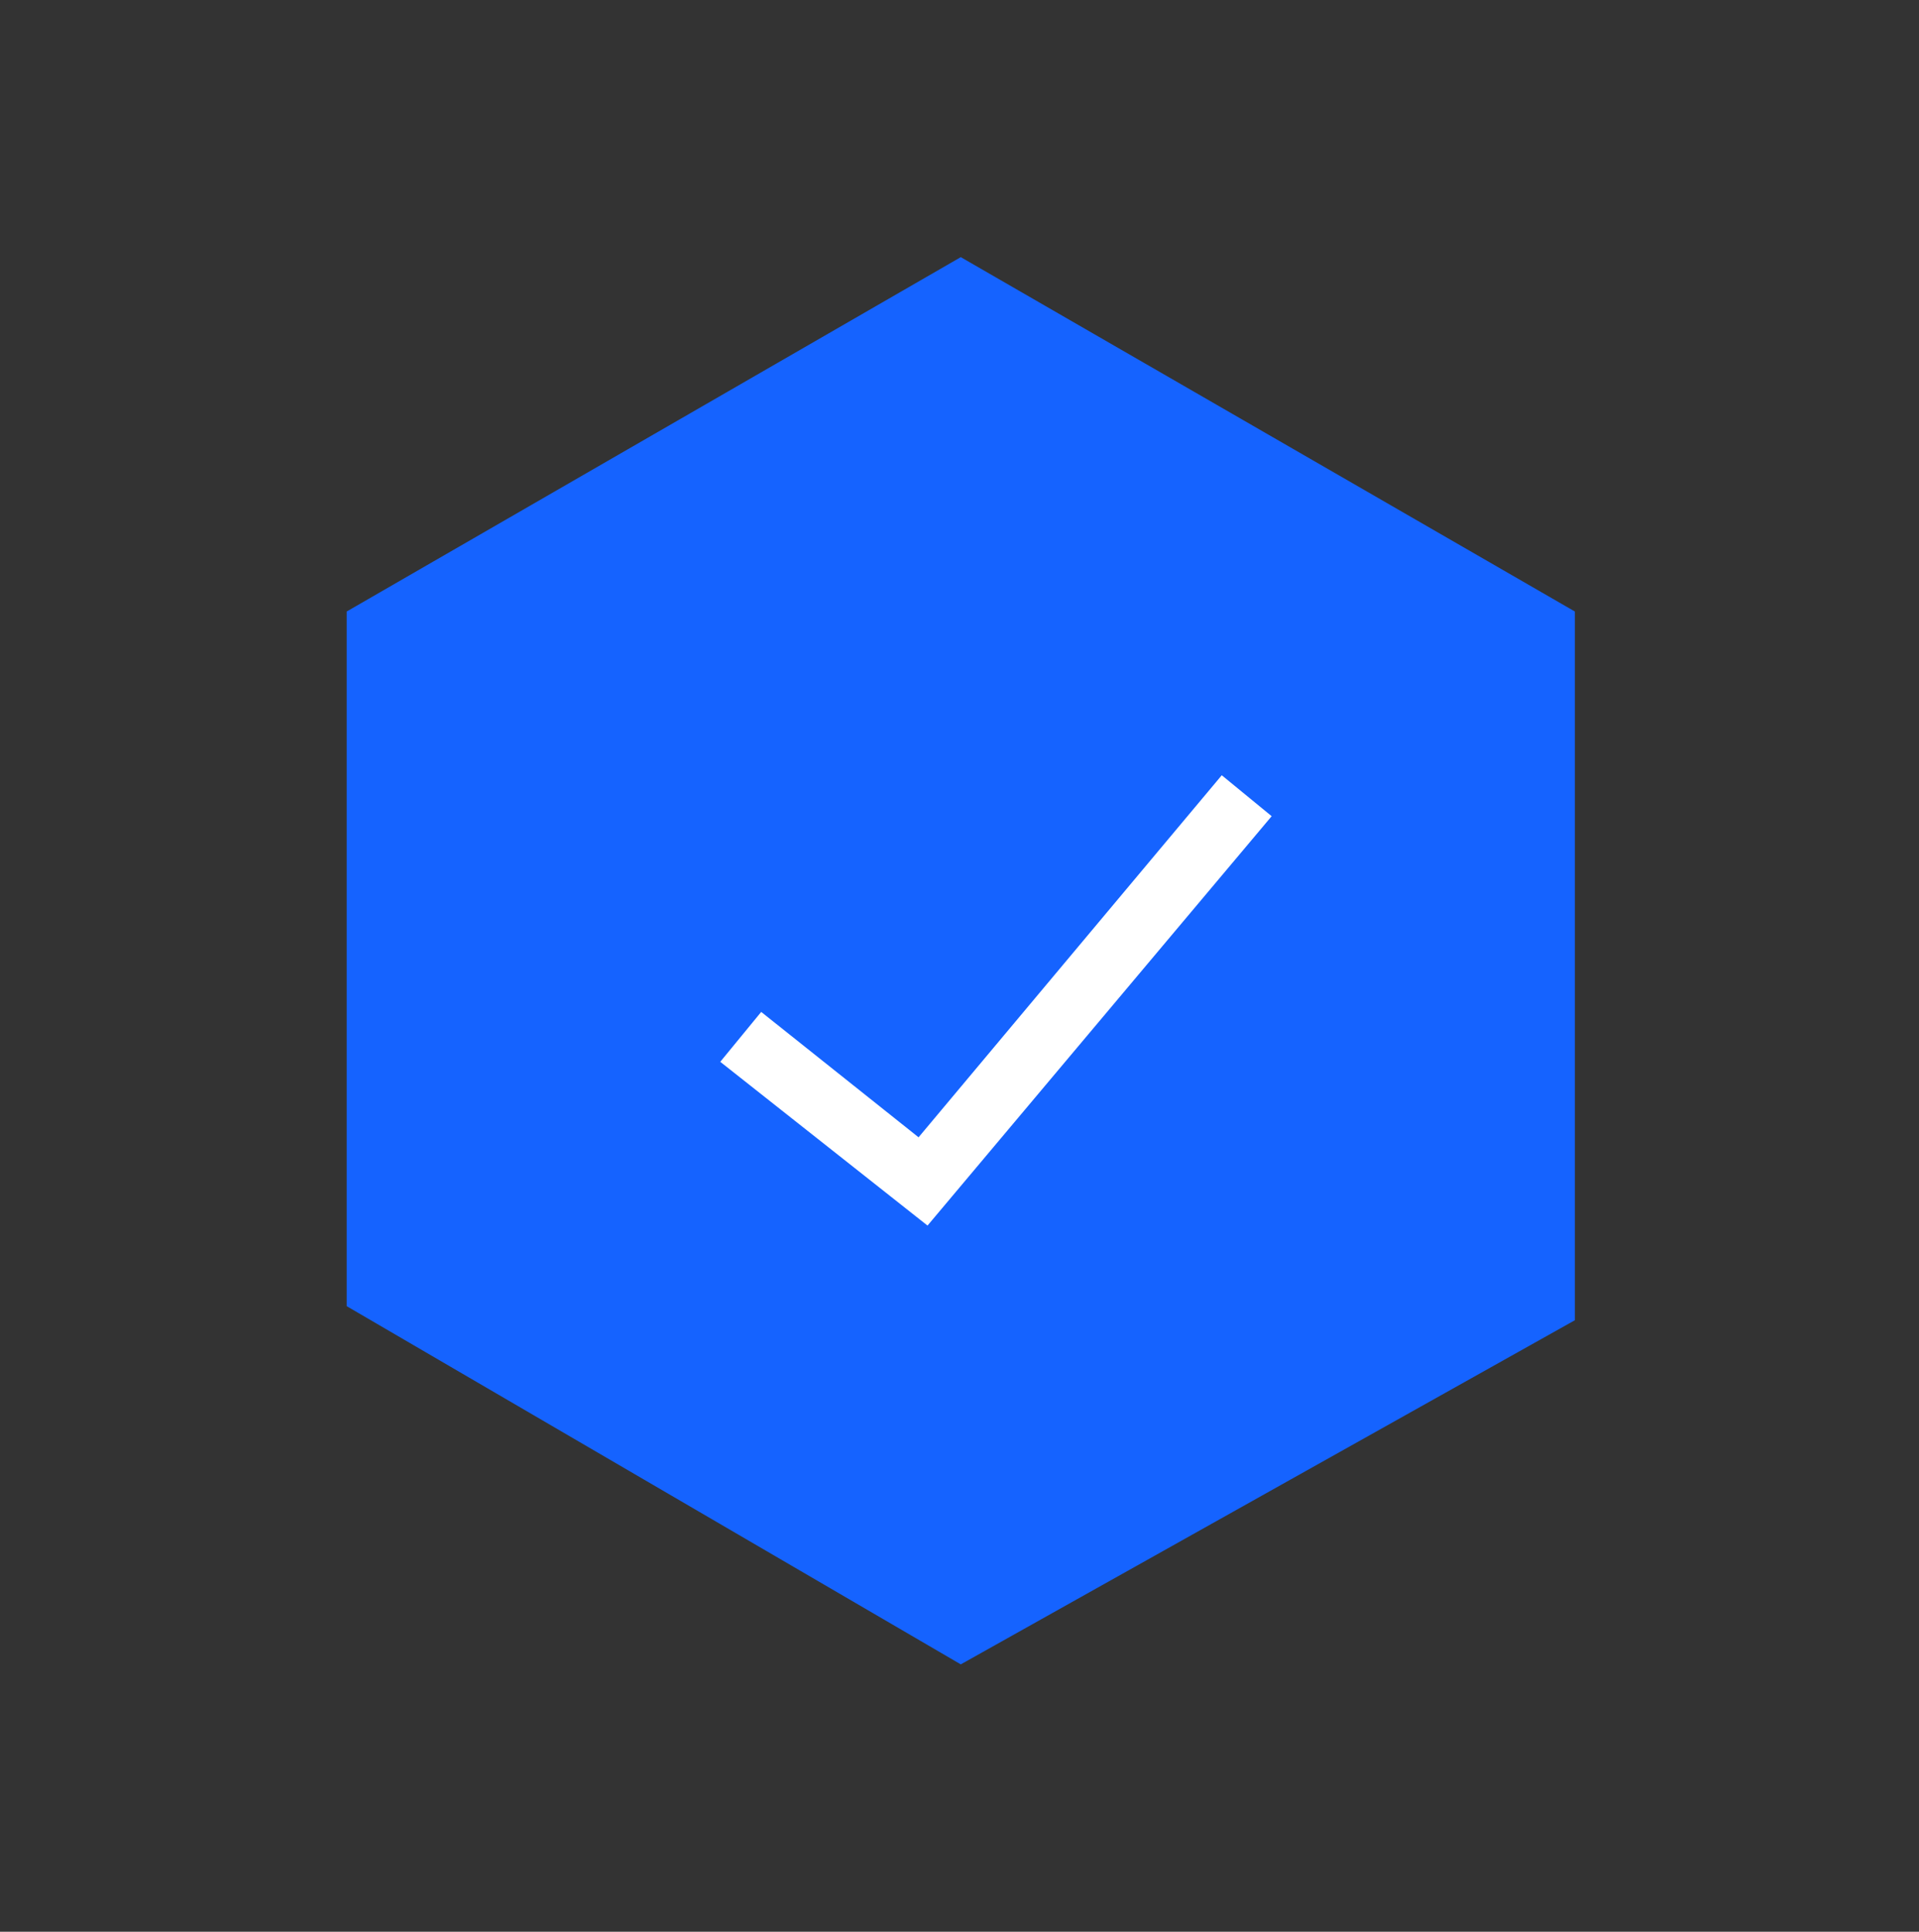 <svg xmlns="http://www.w3.org/2000/svg" id="Layer_1" viewBox="0 0 150 151"><rect x="0" y="0" width="150" height="151" fill="#333333" stroke="none"/><style type="text/css">.st0{fill:#1563ff}.st1{fill:#fff}</style><polygon points="123.1 103.2 75.1 130.1 27.1 102.1 27.1 47.8 75.1 20.1 123.1 47.8" class="st0"/><polygon points="72.5 95.8 56.3 83 59.5 79.1 71.8 88.9 95.5 60.6 99.4 63.8" class="st1"/></svg>